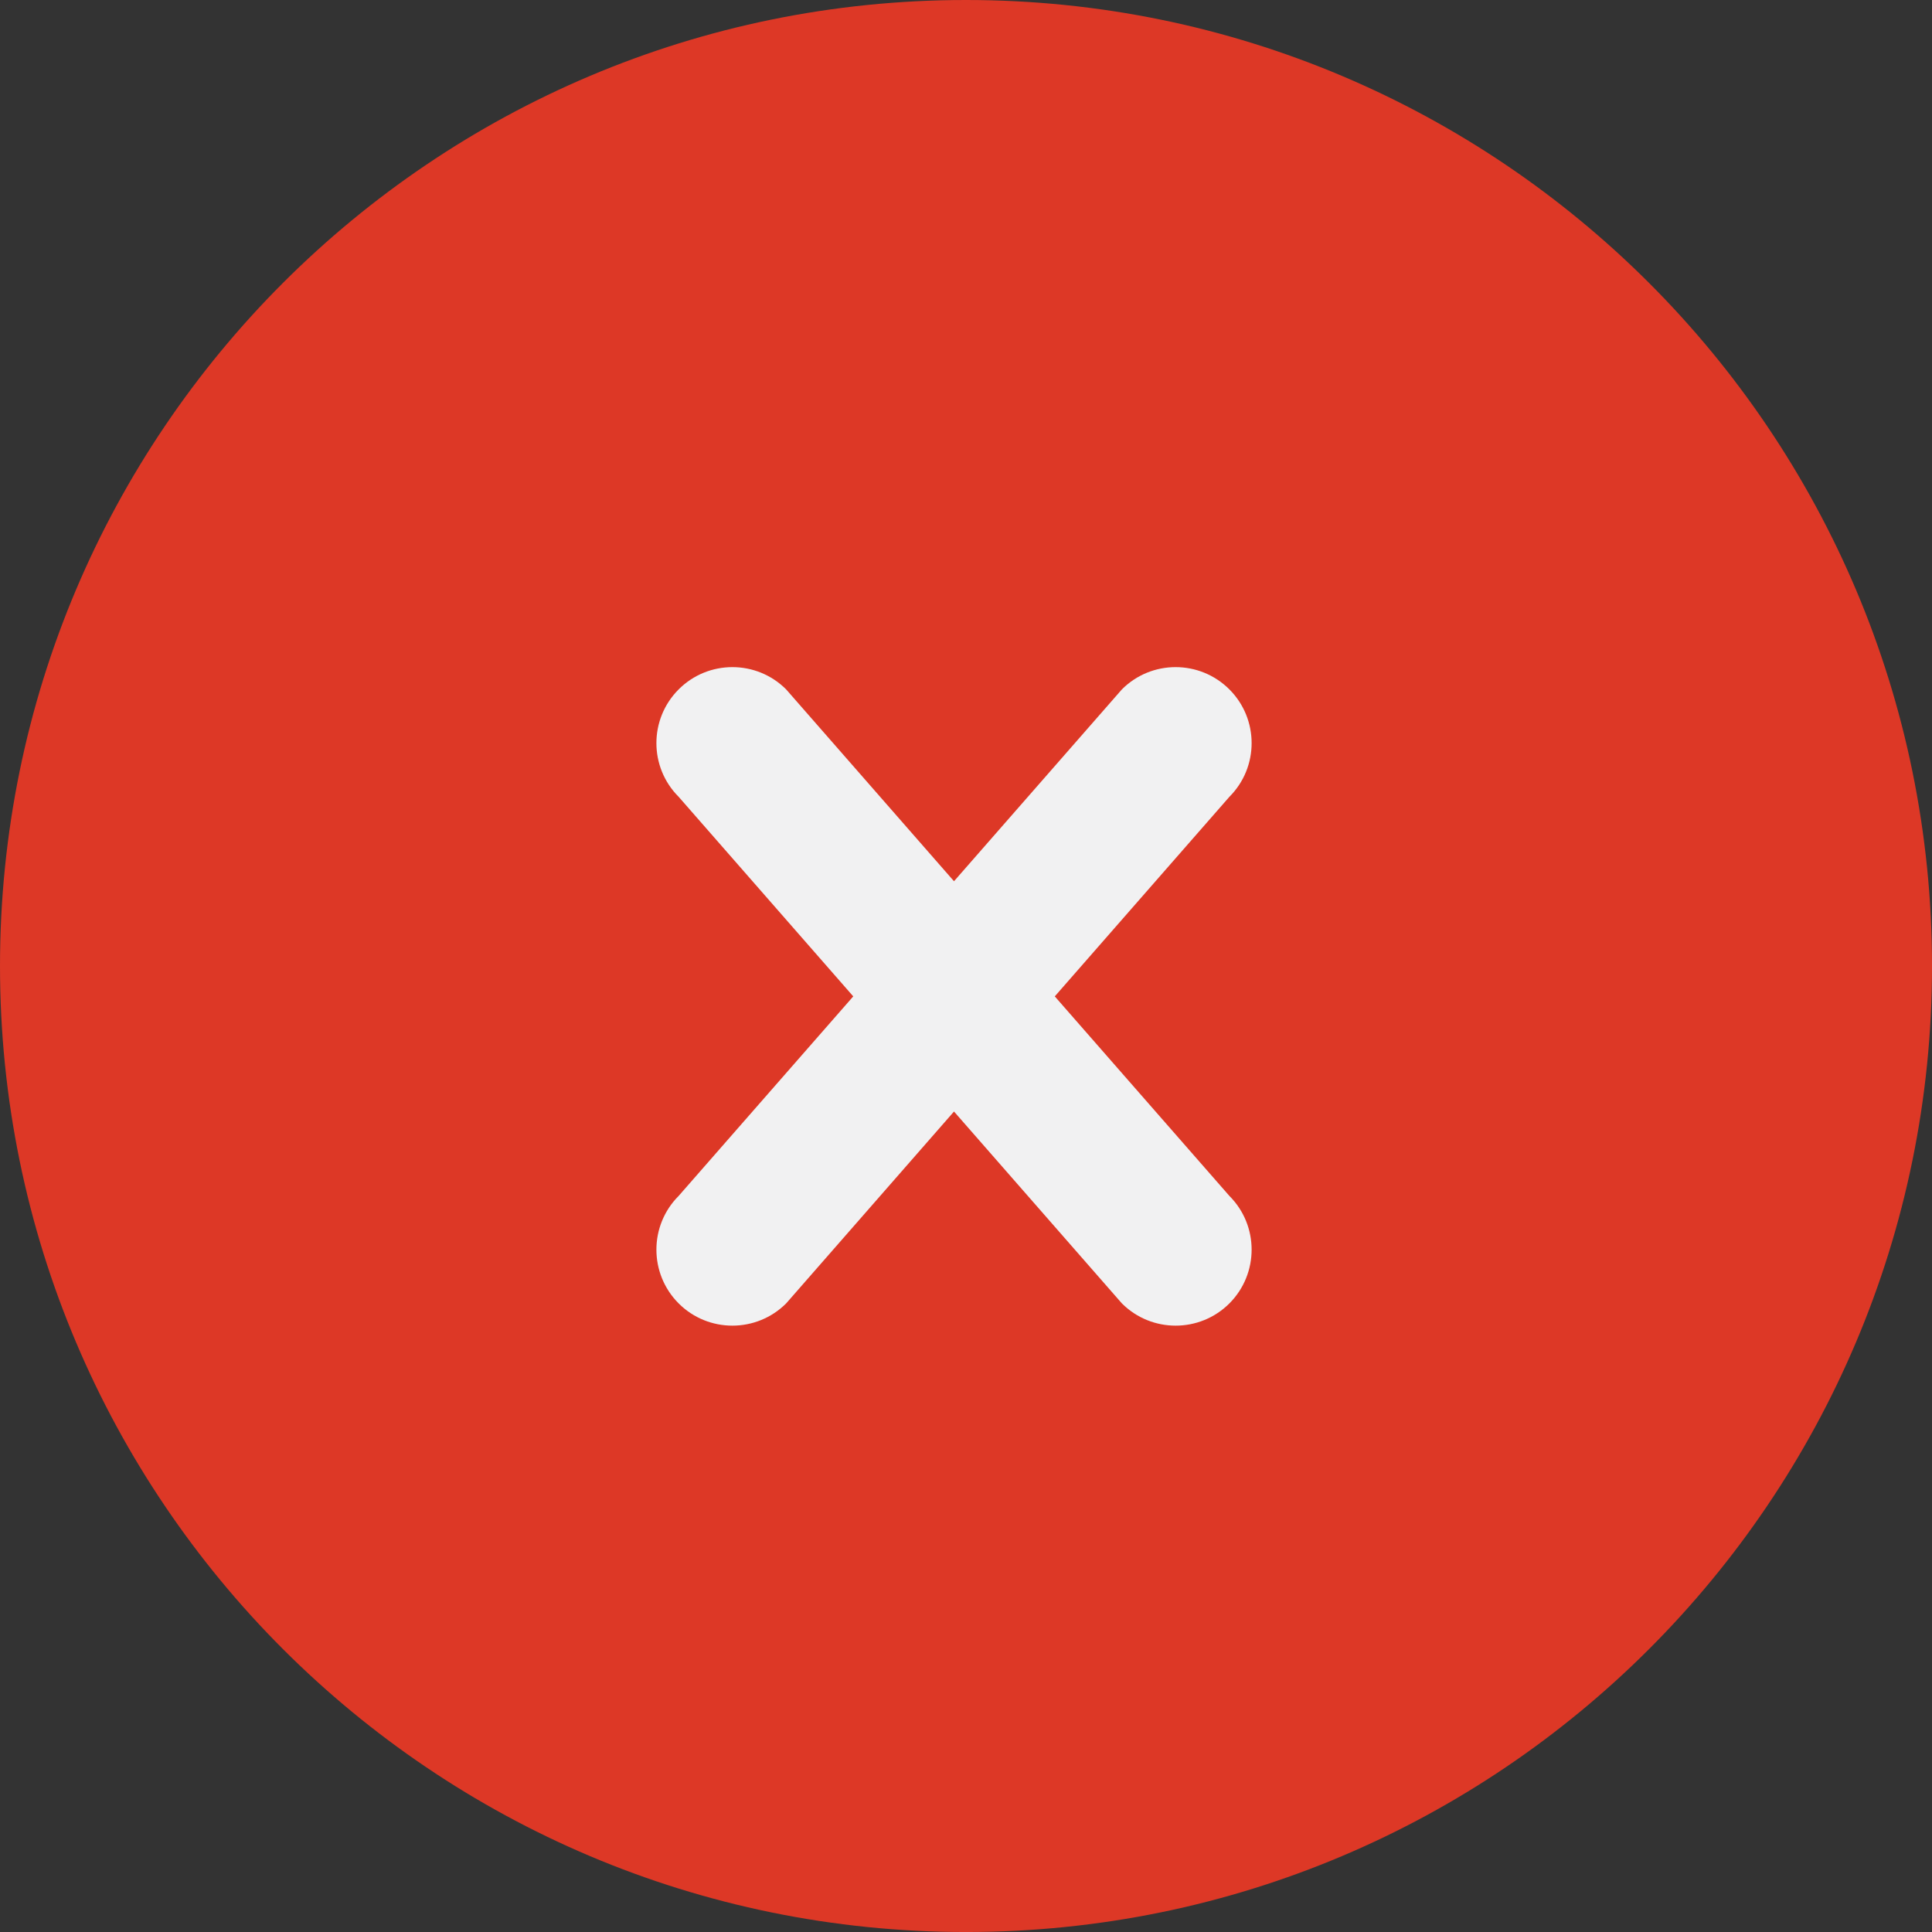 <?xml version="1.0" encoding="utf-8"?>
<!-- Generator: Adobe Illustrator 14.0.0, SVG Export Plug-In . SVG Version: 6.00 Build 43363)  -->
<svg version="1.2" baseProfile="tiny" id="Layer_1" xmlns="http://www.w3.org/2000/svg" xmlns:xlink="http://www.w3.org/1999/xlink"
	 x="0px" y="0px" width="91.535px" height="91.534px" viewBox="0 0 91.535 91.534" xml:space="preserve">
<rect x="0" y="0" width="91.535" height="91.534" fill="#333333" stroke="none"/>
<path fill="#DD3826" d="M0,45.768c0,25.275,20.492,45.768,45.766,45.768c25.277,0,45.77-20.492,45.77-45.768S71.043,0,45.766,0
	C20.492,0,0,20.492,0,45.768z"/>
<path fill="#F1F1F2" d="M32.154,61.754c1.405,1.404,3.685,1.404,5.092,0l7.953-9.092l7.955,9.092c1.406,1.404,3.686,1.404,5.092,0
	c1.405-1.408,1.405-3.688,0-5.094l-8.272-9.453l8.272-9.455c1.405-1.404,1.405-3.684,0-5.09c-1.408-1.406-3.688-1.406-5.092,0
	l-7.955,9.09l-7.953-9.09c-1.406-1.406-3.686-1.406-5.092,0s-1.406,3.686,0,5.09l8.272,9.455l-8.272,9.453
	C30.748,58.066,30.748,60.346,32.154,61.754z"/>
</svg>
